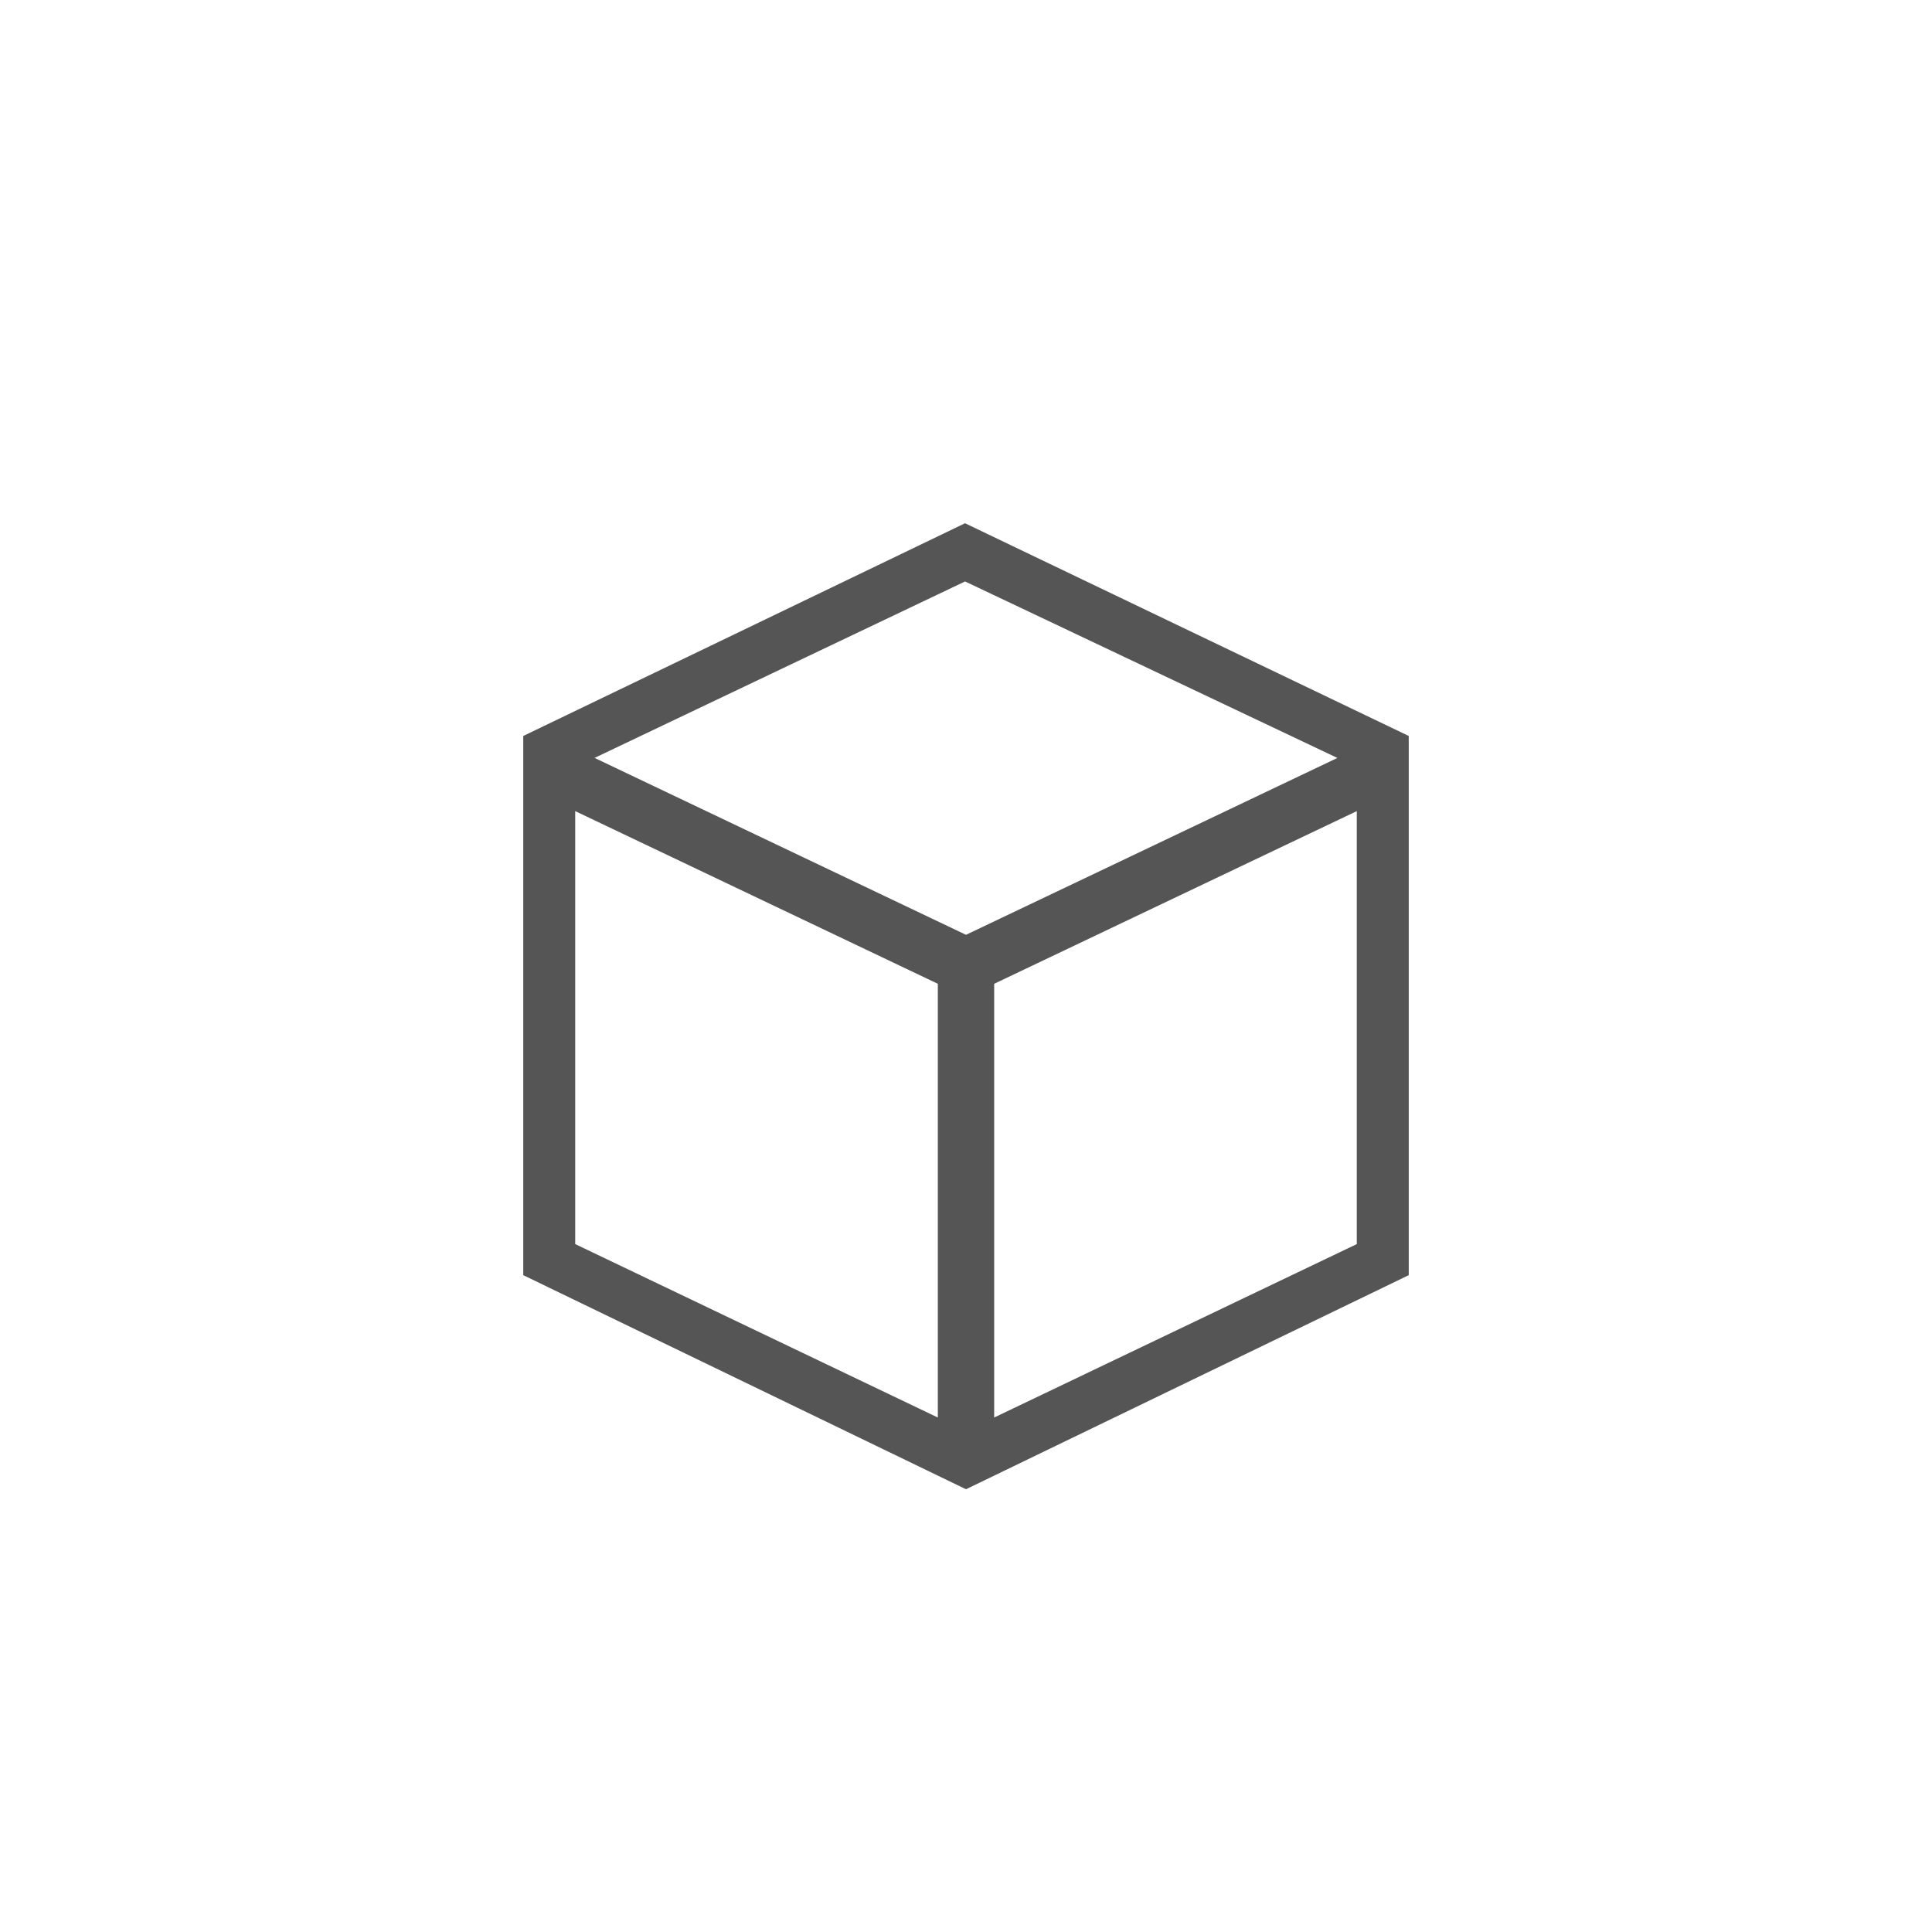 <svg width="48" height="48" viewBox="0 0 48 48" fill="none" xmlns="http://www.w3.org/2000/svg">
<path fill-rule="evenodd" clip-rule="evenodd" d="M35 18.285L23.976 13L13 18.285V31.681L24 37L35 31.681V18.285ZM14.772 18.83L23.977 14.446L33.227 18.831L24 23.225L14.772 18.83ZM14.291 20.152V30.909L23.3 35.218V24.442L14.291 20.152ZM24.7 35.218L33.709 30.909V20.152L24.7 24.442V35.218Z" fill="#555555"/>
</svg>
